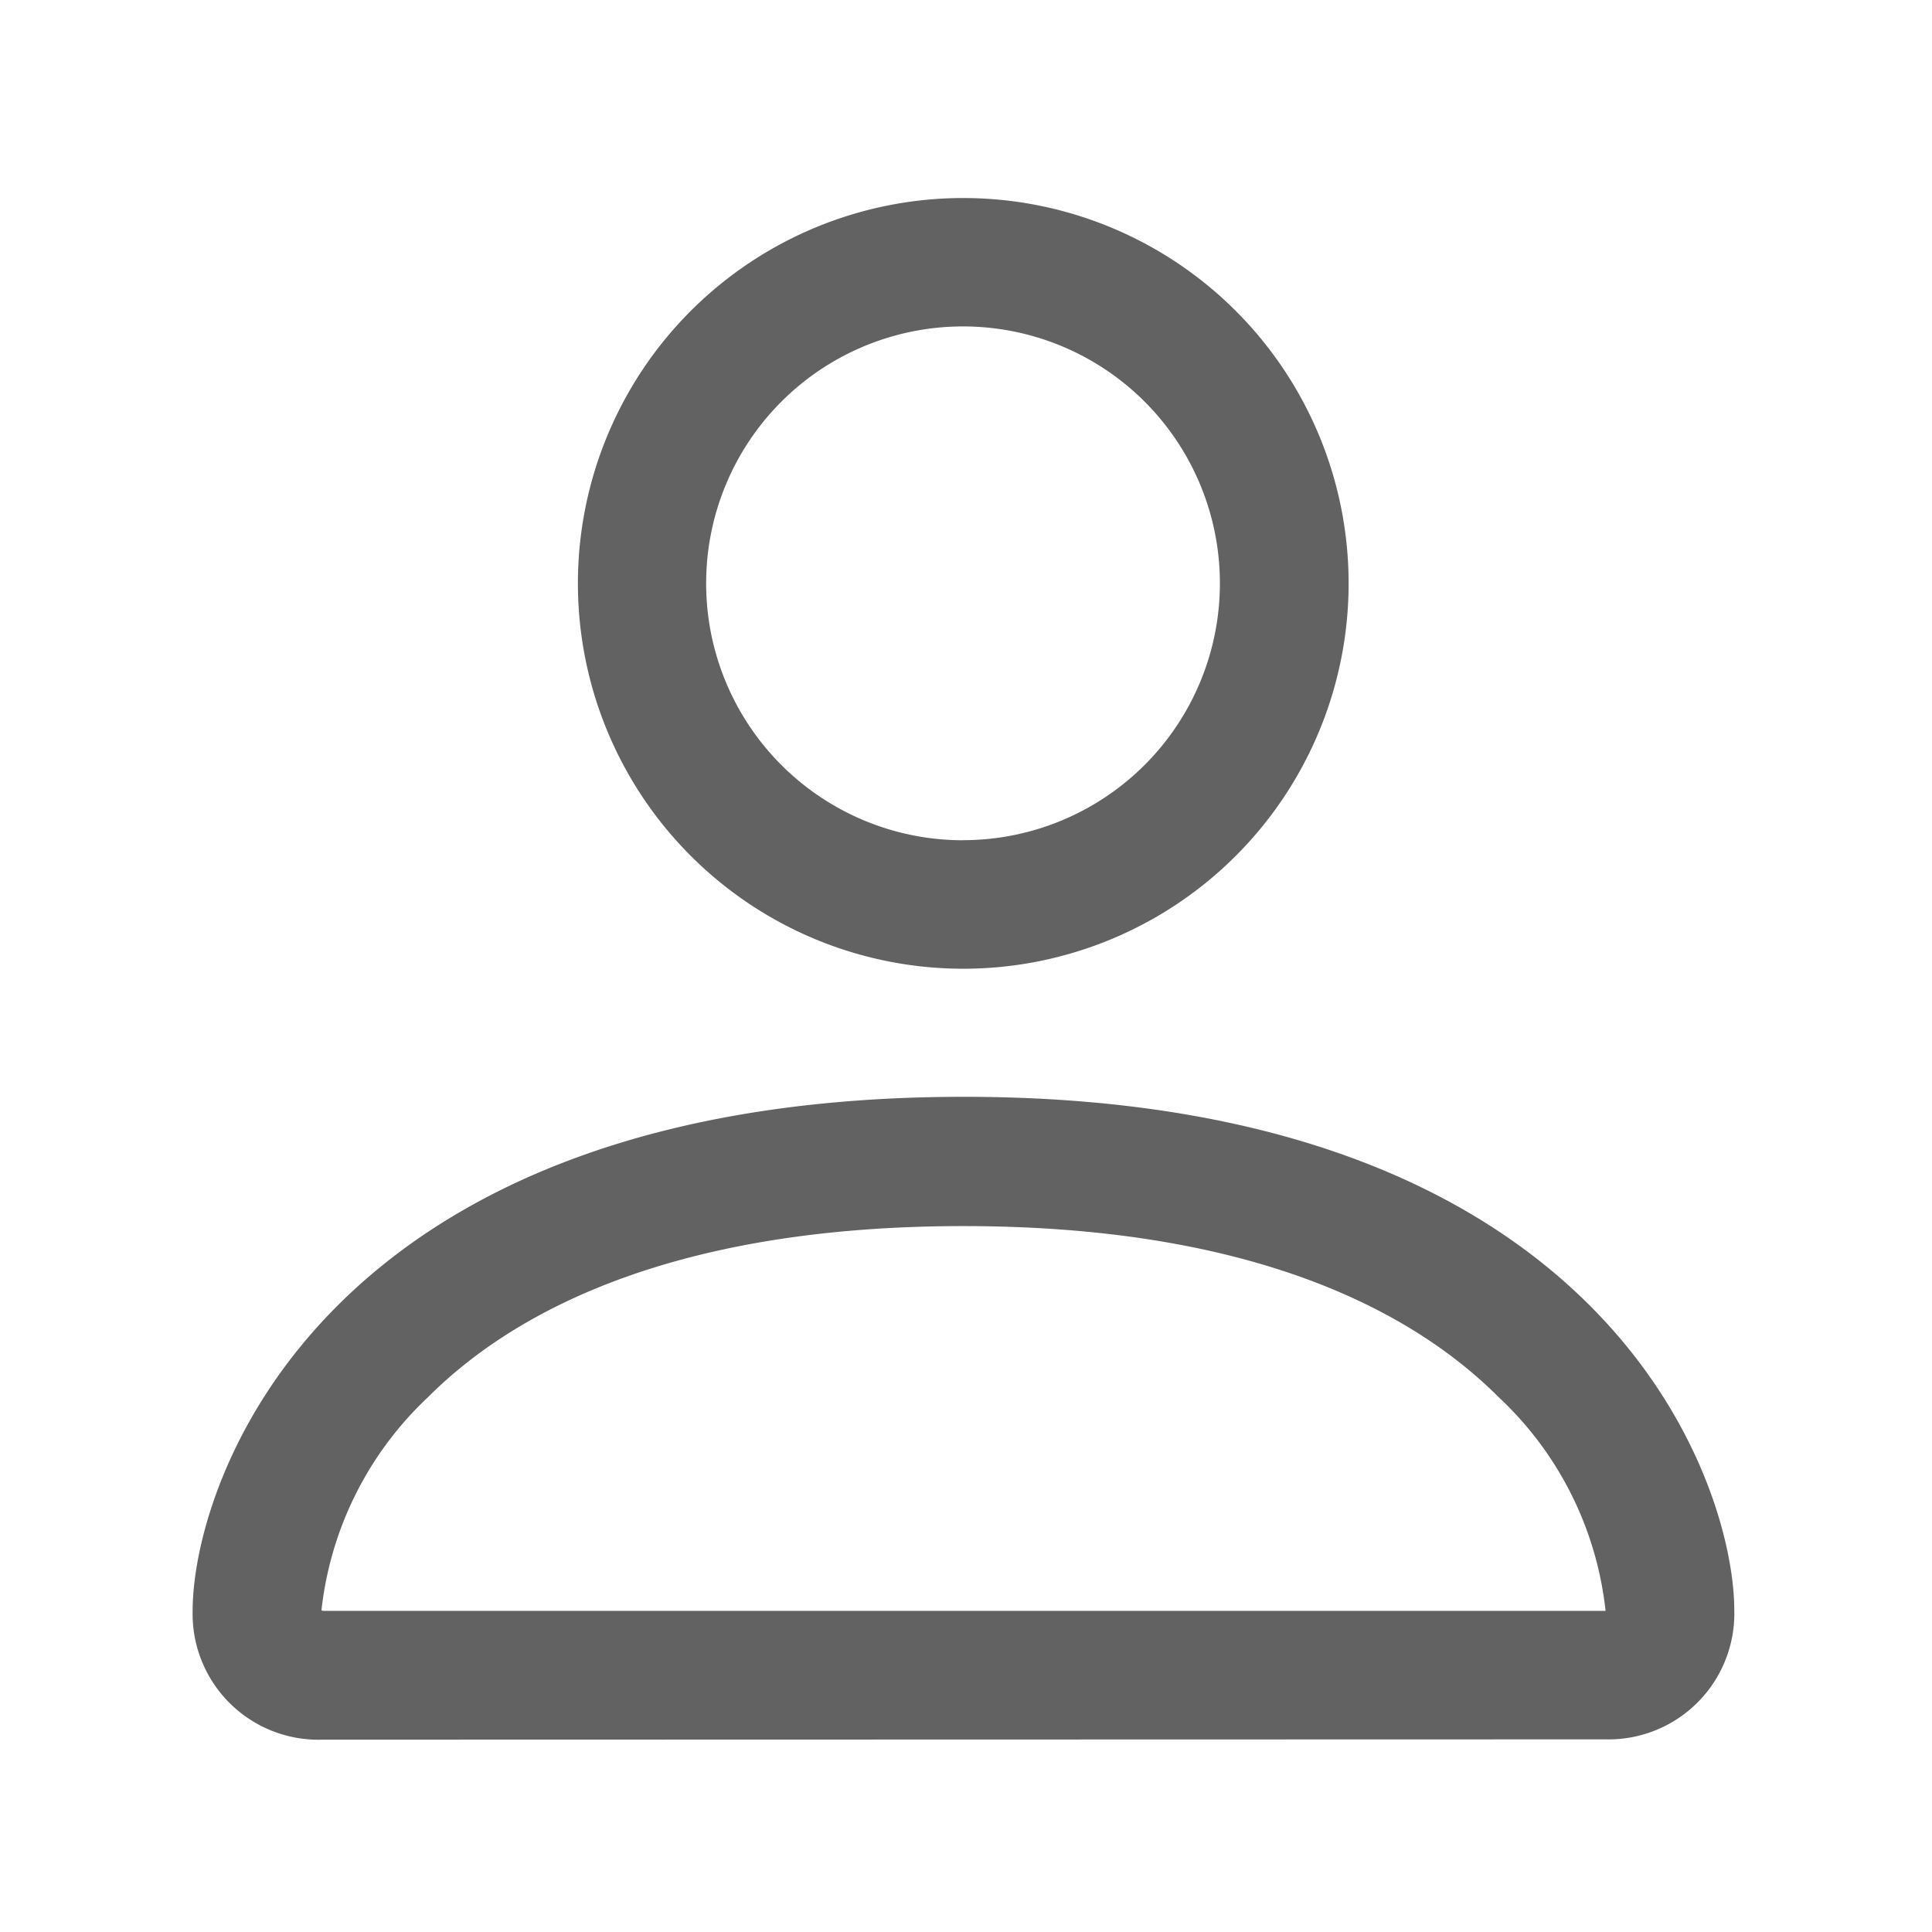 <svg id="그룹_436" data-name="그룹 436" xmlns="http://www.w3.org/2000/svg" width="24" height="24" viewBox="0 0 24 24">
  <g id="__TEMP__SVG__" transform="translate(2.393 2.46)">
    <path id="패스_554" data-name="패스 554" d="M22.051,23.647a1.563,1.563,0,0,0,1.6-1.6c0-1.6-1.6-6.382-9.573-6.382S4.5,20.456,4.5,22.051a1.563,1.563,0,0,0,1.6,1.6ZM6.1,22.14v0Zm.027-.089H22.016l.023,0,.013,0a4.26,4.26,0,0,0-1.328-2.655c-1.04-1.04-3-2.125-6.65-2.125s-5.61,1.085-6.65,2.125A4.272,4.272,0,0,0,6.1,22.045Zm15.914.089v0Zm-7.971-9.663a3.191,3.191,0,1,0-3.191-3.191A3.191,3.191,0,0,0,14.073,12.478ZM18.86,9.287A4.787,4.787,0,1,1,14.073,4.5,4.787,4.787,0,0,1,18.86,9.287Z" transform="translate(-4.5 -4.5)" fill="#626262" fill-rule="evenodd"/>
  </g>
  <rect id="사각형_1032" data-name="사각형 1032" width="24" height="24" transform="translate(0 0)" fill="none" opacity="0.5"/>
</svg>
